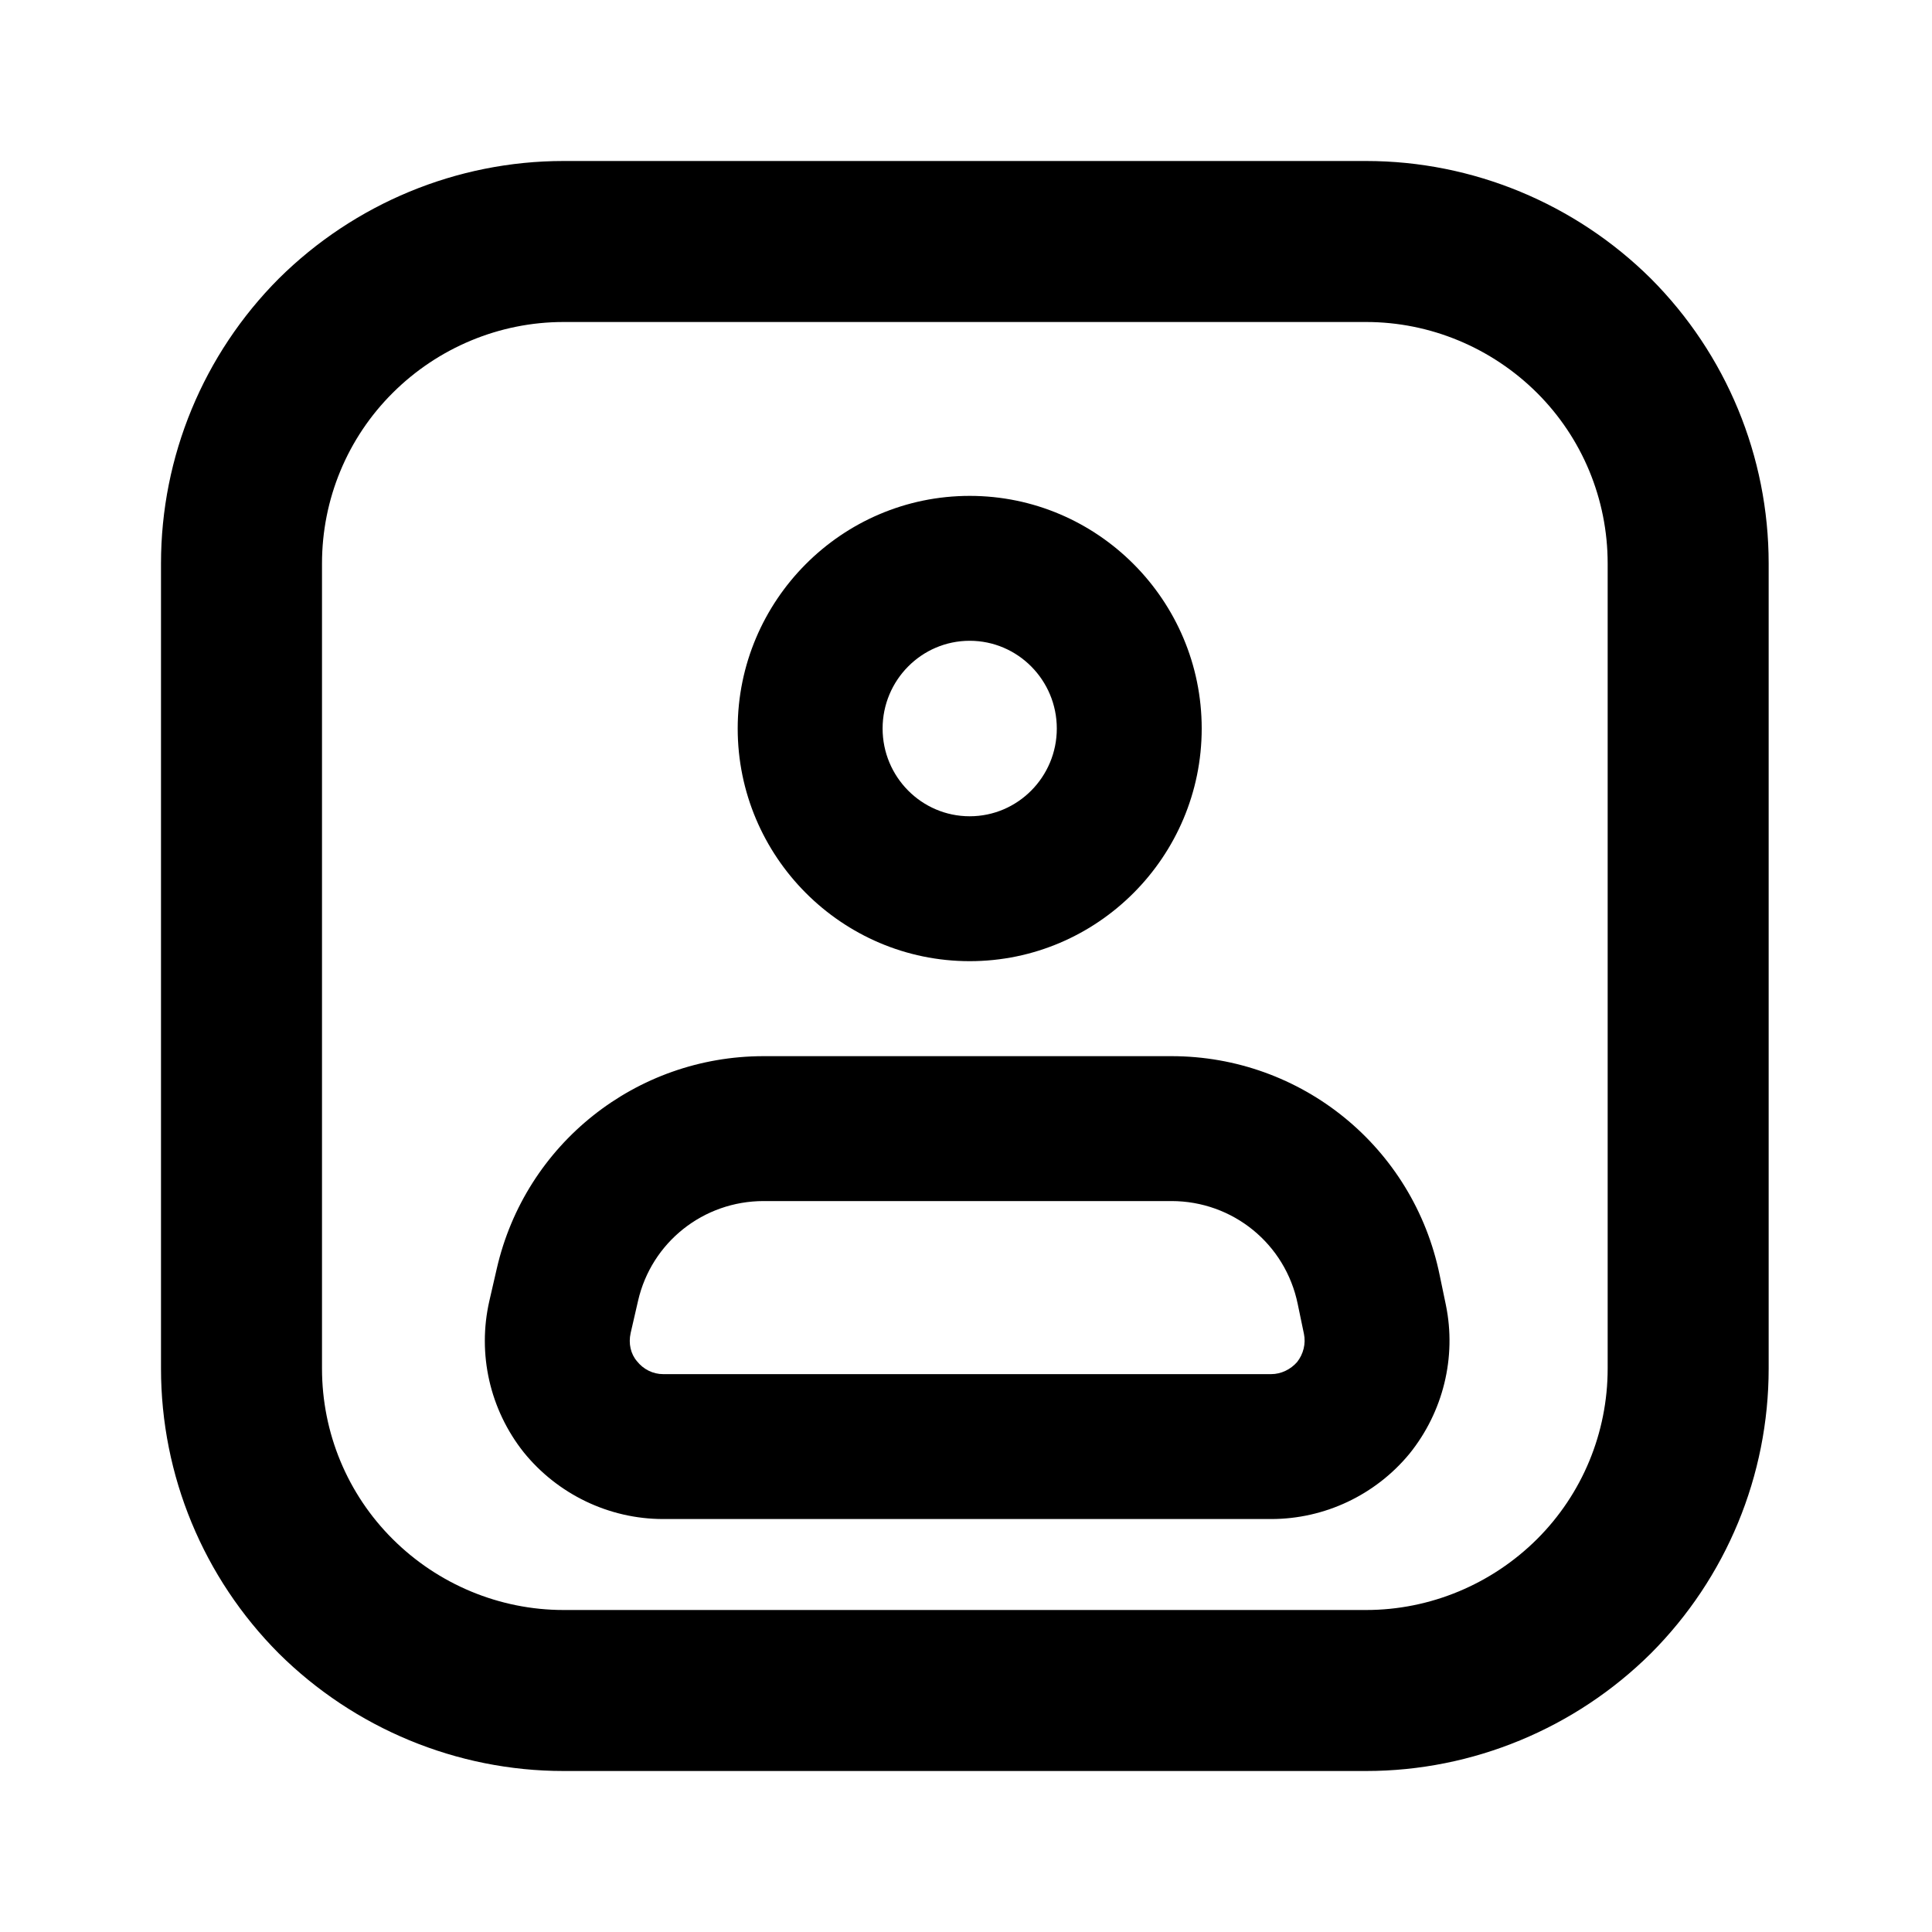<svg width="24" height="24" viewBox="0 0 24 24" fill="currentColor" xmlns="http://www.w3.org/2000/svg">
<path class="svg-fill" fill-rule="evenodd" clip-rule="evenodd" d="M2 17C2 18.33 2.527 19.6 3.464 20.54C4.402 21.47 5.674 22 7 22C9.97 22 14.002 22 16.971 22C18.297 22 19.569 21.47 20.507 20.54C21.445 19.6 21.971 18.33 21.971 17C21.971 14.02 21.971 9.98 21.971 7C21.971 5.67 21.445 4.4 20.507 3.46C19.569 2.53 18.297 2 16.971 2C14.002 2 9.97 2 7 2C5.674 2 4.402 2.53 3.464 3.46C2.527 4.4 2 5.67 2 7V17ZM4 17V7C4 6.2 4.316 5.44 4.879 4.88C5.441 4.32 6.204 4 7 4H16.971C17.767 4 18.53 4.32 19.093 4.88C19.655 5.44 19.971 6.2 19.971 7C19.971 9.98 19.971 14.02 19.971 17C19.971 17.8 19.655 18.56 19.093 19.12C18.53 19.68 17.767 20 16.971 20H7C6.204 20 5.441 19.68 4.879 19.12C4.316 18.56 4 17.8 4 17ZM9.486 13.12C7.901 13.12 6.526 14.21 6.171 15.76L6.079 16.16C5.928 16.82 6.085 17.51 6.505 18.04C6.925 18.56 7.563 18.87 8.238 18.87C10.287 18.87 13.76 18.87 15.791 18.87C16.457 18.87 17.087 18.57 17.508 18.06C17.928 17.54 18.095 16.86 17.961 16.21L17.884 15.84C17.559 14.25 16.167 13.12 14.552 13.12H9.486ZM9.486 14.92H14.552C15.313 14.92 15.968 15.45 16.121 16.2L16.198 16.57C16.223 16.69 16.192 16.82 16.113 16.92C16.034 17.01 15.916 17.07 15.791 17.07H8.238C8.111 17.07 7.992 17.01 7.913 16.91C7.835 16.82 7.805 16.69 7.834 16.56L7.926 16.16C8.093 15.43 8.74 14.92 9.486 14.92ZM12.046 6.16C10.456 6.16 9.164 7.46 9.164 9.05C9.164 10.64 10.456 11.94 12.046 11.94C13.636 11.94 14.928 10.64 14.928 9.05C14.928 7.46 13.636 6.16 12.046 6.16ZM12.046 7.96C12.644 7.96 13.128 8.45 13.128 9.05C13.128 9.65 12.644 10.14 12.046 10.14C11.448 10.14 10.964 9.65 10.964 9.05C10.964 8.45 11.448 7.96 12.046 7.96Z"/>
</svg>
